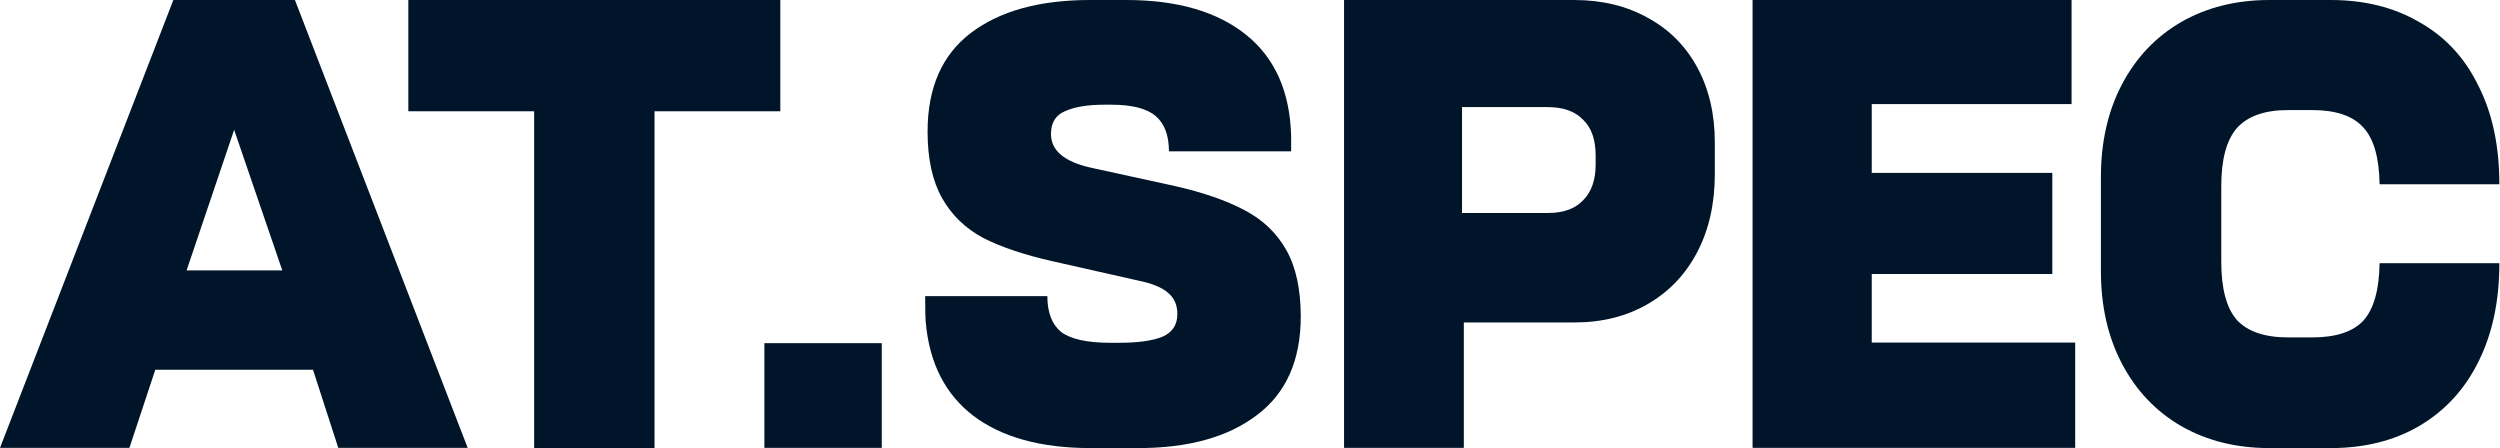 <svg width="703" height="126" viewBox="0 0 703 126" fill="none" xmlns="http://www.w3.org/2000/svg">
<path d="M48.746 0H82.935L131.512 125.939H95.122L88.013 103.963H43.668L36.39 125.939H0L48.746 0ZM79.381 76.037L65.84 36.505L52.469 76.037H79.381Z" fill="#001529"/>
<path d="M150.2 31.29H114.825V0H219.425V31.29H184.051V126H150.2V31.29Z" fill="#001529"/>
<path d="M214.948 96.5H247.953V125.939H214.948V96.5Z" fill="#001529"/>
<path d="M306.703 126C292.711 126 281.709 122.972 273.698 116.916C265.799 110.86 261.342 102.112 260.327 90.673C260.214 89.551 260.158 87.084 260.158 83.271H294.516C294.516 87.869 295.814 91.234 298.409 93.365C301.117 95.383 305.744 96.392 312.288 96.392H314.658C319.961 96.392 324.023 95.832 326.844 94.71C329.665 93.477 331.076 91.346 331.076 88.318C331.076 85.738 330.173 83.72 328.367 82.262C326.675 80.804 323.91 79.682 320.074 78.897L296.209 73.514C288.198 71.72 281.653 69.533 276.575 66.953C271.498 64.262 267.605 60.505 264.897 55.682C262.189 50.86 260.835 44.636 260.835 37.009C260.835 24.673 264.897 15.421 273.021 9.252C281.145 3.084 292.316 0 306.534 0H316.689C331.019 0 342.246 3.252 350.371 9.757C358.495 16.262 362.726 25.738 363.065 38.187V42.561H328.706C328.706 38.075 327.465 34.766 324.982 32.636C322.5 30.505 318.325 29.439 312.457 29.439H310.596C305.857 29.439 302.133 30.056 299.425 31.29C296.83 32.411 295.532 34.542 295.532 37.682C295.532 42.28 299.199 45.421 306.534 47.103L330.399 52.318C338.297 54.112 344.785 56.355 349.863 59.047C355.053 61.738 359.003 65.495 361.711 70.318C364.419 75.14 365.773 81.365 365.773 88.991C365.773 101.327 361.654 110.579 353.417 116.748C345.293 122.916 334.179 126 320.074 126H306.703Z" fill="#001529"/>
<path d="M442.602 0C450.5 0 457.44 1.682 463.42 5.047C469.401 8.299 474.027 12.953 477.299 19.009C480.571 25.065 482.208 32.075 482.208 40.037V48.953C482.208 57.252 480.571 64.542 477.299 70.822C474.027 77.103 469.401 81.981 463.42 85.458C457.44 88.935 450.557 90.673 442.771 90.673H411.628V125.939H377.946V0H442.602ZM411.12 59.888H435.324C439.612 59.888 442.884 58.71 445.141 56.355C447.51 54 448.695 50.636 448.695 46.262V43.738C448.695 39.252 447.51 35.888 445.141 33.645C442.884 31.29 439.555 30.112 435.154 30.112H411.12V59.888Z" fill="#001529"/>
<path d="M492.822 0H582.527V29.271H526.334V48.617H577.111V77.047H526.334V96.332H583.543V125.939H492.822V0Z" fill="#001529"/>
<path d="M638.166 126C628.8 126 620.507 123.925 613.285 119.776C606.177 115.626 600.648 109.794 596.698 102.28C592.749 94.766 590.774 86.075 590.774 76.206V49.794C590.774 39.925 592.749 31.234 596.698 23.72C600.648 16.206 606.177 10.374 613.285 6.224C620.507 2.075 628.8 0 638.166 0H655.43C664.908 0 673.202 2.075 680.31 6.224C687.532 10.262 693.061 16.206 696.897 24.056C700.847 31.794 702.821 41.047 702.821 51.813H669.14C669.027 44.187 667.447 38.804 664.4 35.664C661.467 32.523 656.728 30.953 650.183 30.953H643.413C636.868 30.953 632.073 32.636 629.026 36C626.092 39.364 624.625 44.804 624.625 52.318V73.682C624.625 81.196 626.092 86.635 629.026 90C632.073 93.252 636.868 94.879 643.413 94.879H650.183C656.84 94.879 661.636 93.308 664.57 90.168C667.503 86.916 669.027 81.533 669.14 74.019H702.821C702.821 84.673 700.847 93.925 696.897 101.776C693.061 109.514 687.532 115.514 680.31 119.776C673.202 123.925 664.908 126 655.43 126H638.166Z" fill="#001529"/>
</svg>
